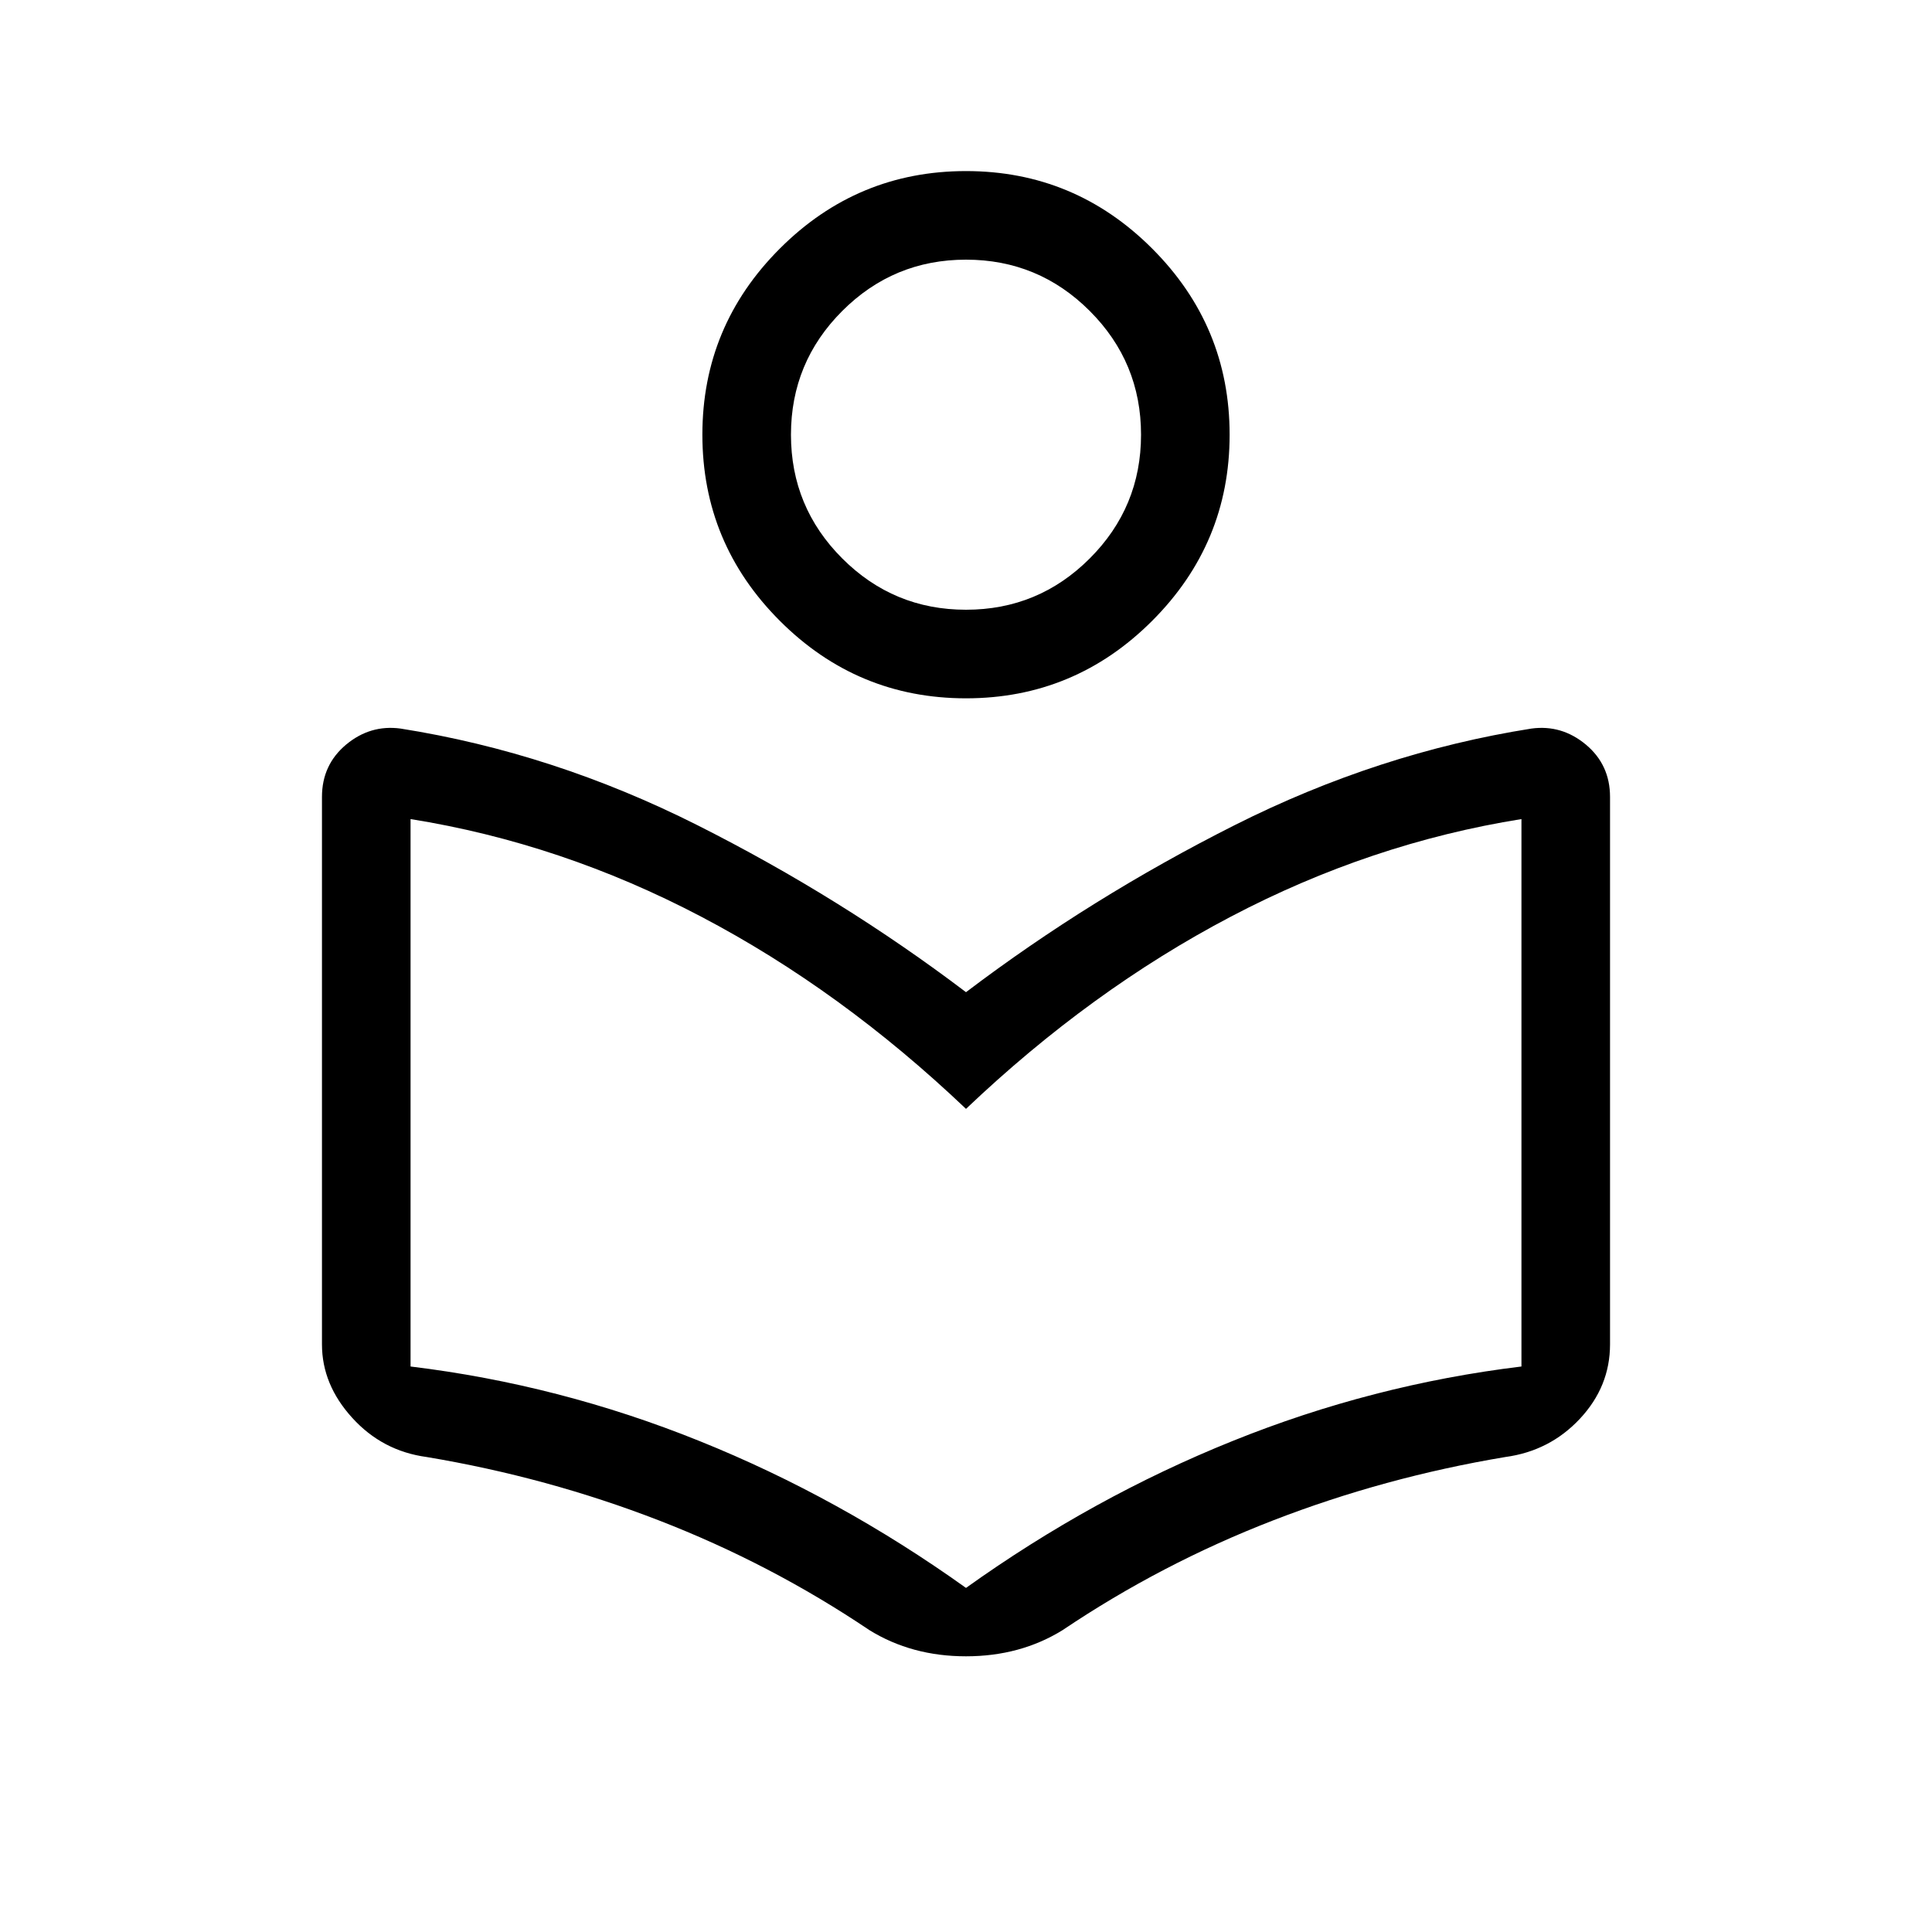 <svg xmlns="http://www.w3.org/2000/svg" height="20" width="20"><path d="M9 16.875Q7.979 16.188 6.823 15.74Q5.667 15.292 4.417 15.083Q3.958 15.021 3.646 14.677Q3.333 14.333 3.333 13.917V8.25Q3.333 7.917 3.583 7.708Q3.833 7.5 4.146 7.542Q5.729 7.792 7.219 8.542Q8.708 9.292 10 10.271Q11.292 9.292 12.781 8.542Q14.271 7.792 15.854 7.542Q16.167 7.5 16.417 7.708Q16.667 7.917 16.667 8.25V13.917Q16.667 14.354 16.354 14.688Q16.042 15.021 15.583 15.083Q14.333 15.292 13.177 15.74Q12.021 16.188 11 16.875Q10.562 17.146 10 17.146Q9.438 17.146 9 16.875ZM10 16.438Q11.312 15.5 12.76 14.917Q14.208 14.333 15.75 14.146V8.479Q14.188 8.729 12.74 9.49Q11.292 10.25 10 11.479Q8.708 10.25 7.26 9.49Q5.812 8.729 4.25 8.479V14.146Q5.792 14.333 7.24 14.917Q8.688 15.5 10 16.438ZM10 7.229Q8.875 7.229 8.073 6.427Q7.271 5.625 7.271 4.5Q7.271 3.375 8.073 2.573Q8.875 1.771 10 1.771Q11.125 1.771 11.927 2.573Q12.729 3.375 12.729 4.5Q12.729 5.625 11.927 6.427Q11.125 7.229 10 7.229ZM10 6.312Q10.75 6.312 11.281 5.781Q11.812 5.25 11.812 4.5Q11.812 3.75 11.281 3.219Q10.75 2.688 10 2.688Q9.25 2.688 8.719 3.219Q8.188 3.75 8.188 4.5Q8.188 5.25 8.719 5.781Q9.25 6.312 10 6.312ZM10.021 4.5Q10.021 4.5 10.021 4.5Q10.021 4.5 10.021 4.5Q10.021 4.5 10.021 4.5Q10.021 4.5 10.021 4.5Q10.021 4.5 10.021 4.5Q10.021 4.5 10.021 4.5Q10.021 4.5 10.021 4.5Q10.021 4.5 10.021 4.5ZM10 12.458Q10 12.458 10 12.458Q10 12.458 10 12.458Q10 12.458 10 12.458Q10 12.458 10 12.458Q10 12.458 10 12.458Q10 12.458 10 12.458Q10 12.458 10 12.458Q10 12.458 10 12.458Z"/></svg>